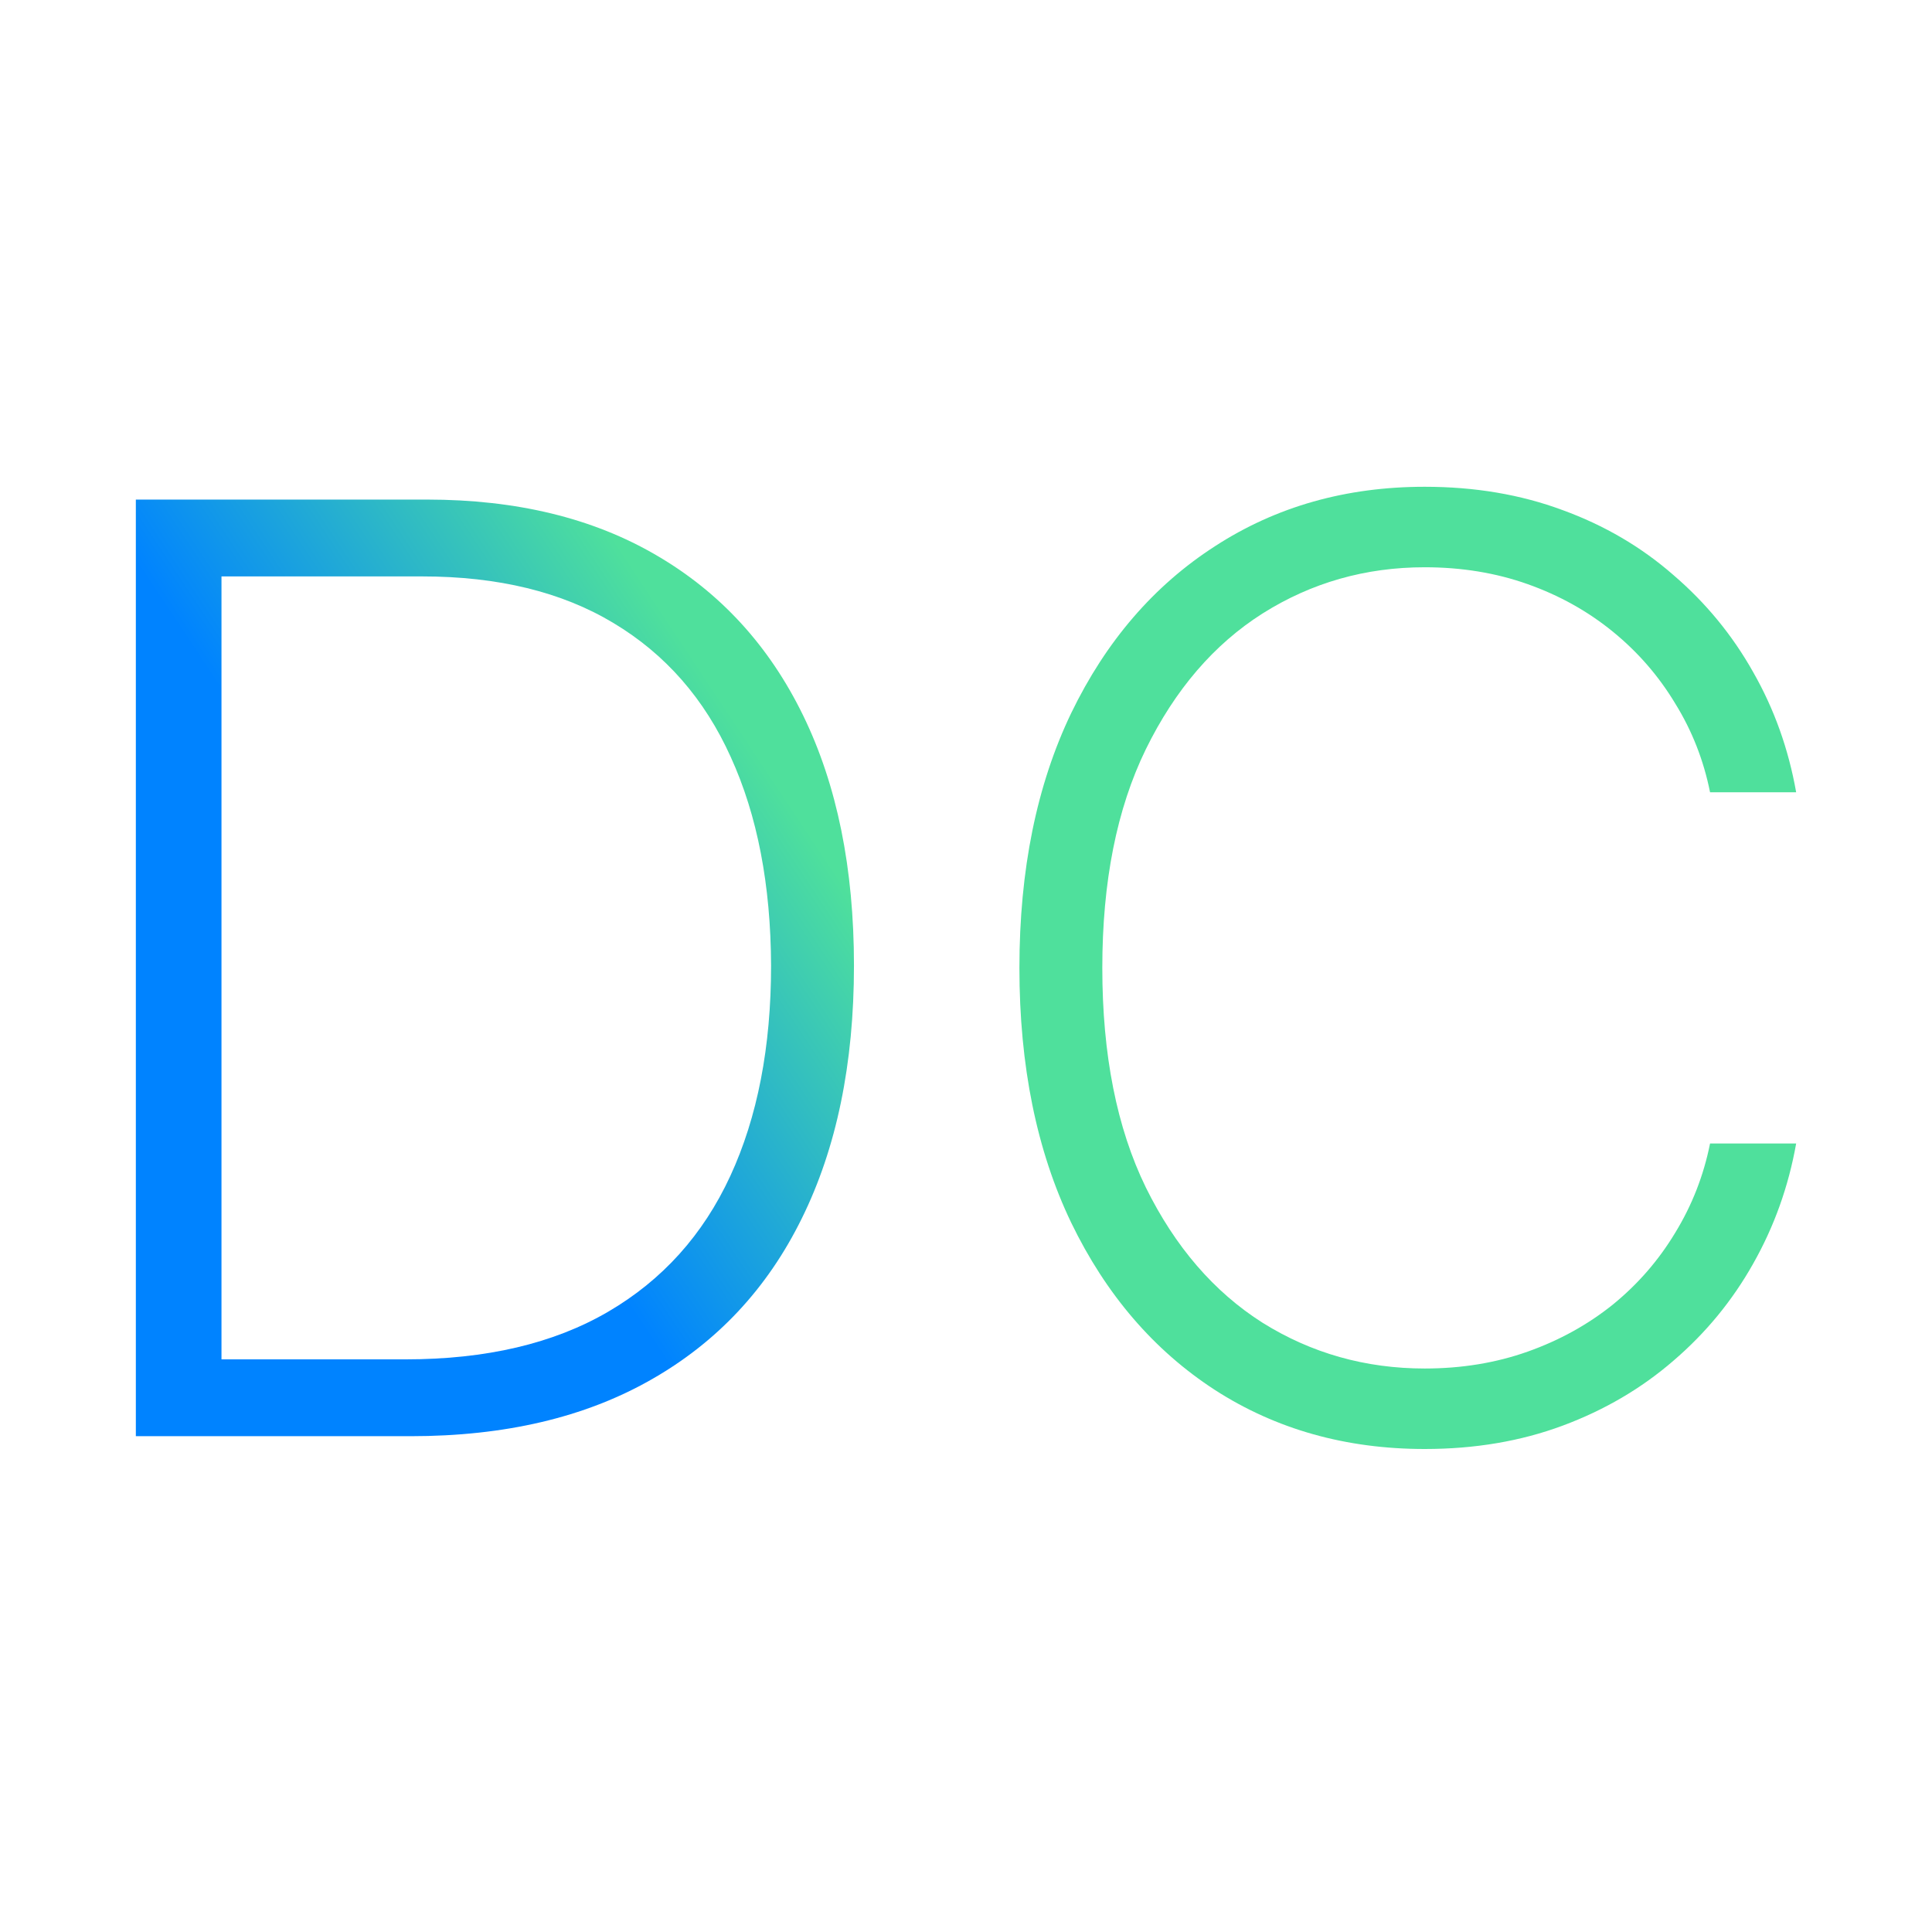 <svg width="512" height="512" viewBox="0 0 512 512" fill="none" xmlns="http://www.w3.org/2000/svg">
<rect width="512" height="512" fill="white"/>
<path d="M108.823 380.606H36V132.394H113.192C136.9 132.394 157.169 137.322 173.999 147.18C190.91 157.037 203.856 171.177 212.837 189.599C221.819 208.021 226.31 230.119 226.31 255.894C226.31 281.911 221.698 304.252 212.473 322.916C203.33 341.5 189.979 355.761 172.421 365.699C154.944 375.637 133.744 380.606 108.823 380.606ZM58.696 360.245H107.487C128.849 360.245 146.731 356.044 161.133 347.641C175.536 339.238 186.338 327.239 193.539 311.645C200.741 296.051 204.342 277.467 204.342 255.894C204.261 234.482 200.7 216.06 193.661 200.628C186.702 185.195 176.345 173.358 162.59 165.117C148.915 156.875 132.004 152.755 111.857 152.755H58.696V360.245Z" fill="url(#paint0_linear_98_259)"/>
<path d="M476 209.96H453.182C451.483 201.476 448.408 193.639 443.958 186.448C439.589 179.176 434.087 172.833 427.452 167.42C420.817 162.006 413.292 157.805 404.877 154.815C396.462 151.826 387.359 150.331 377.568 150.331C361.871 150.331 347.549 154.411 334.603 162.572C321.738 170.732 311.421 182.731 303.653 198.567C295.966 214.323 292.123 233.634 292.123 256.5C292.123 279.528 295.966 298.919 303.653 314.675C311.421 330.431 321.738 342.389 334.603 350.549C347.549 358.629 361.871 362.669 377.568 362.669C387.359 362.669 396.462 361.174 404.877 358.185C413.292 355.195 420.817 351.034 427.452 345.702C434.087 340.288 439.589 333.945 443.958 326.673C448.408 319.402 451.483 311.524 453.182 303.04H476C473.977 314.433 470.174 325.058 464.591 334.915C459.089 344.692 452.05 353.256 443.473 360.609C434.977 367.961 425.186 373.698 414.101 377.819C403.016 381.94 390.838 384 377.568 384C356.692 384 338.163 378.788 321.98 368.365C305.798 357.862 293.094 343.076 283.87 324.007C274.727 304.939 270.155 282.436 270.155 256.5C270.155 230.564 274.727 208.061 283.87 188.993C293.094 169.924 305.798 155.179 321.98 144.756C338.163 134.252 356.692 129 377.568 129C390.838 129 403.016 131.06 414.101 135.181C425.186 139.221 434.977 144.958 443.473 152.391C452.05 159.744 459.089 168.308 464.591 178.085C470.174 187.862 473.977 198.487 476 209.96Z" fill="url(#paint1_linear_98_259)"/>
<defs>
<linearGradient id="paint0_linear_98_259" x1="12.481" y1="113.852" x2="103.62" y2="53.383" gradientUnits="userSpaceOnUse">
<stop stop-color="#0083FF"/>
<stop offset="1" stop-color="#4FE09C"/>
</linearGradient>
<linearGradient id="paint1_linear_98_259" x1="12.481" y1="113.852" x2="103.62" y2="53.383" gradientUnits="userSpaceOnUse">
<stop stop-color="#0083FF"/>
<stop offset="1" stop-color="#4FE09C"/>
</linearGradient>
</defs>
</svg>
